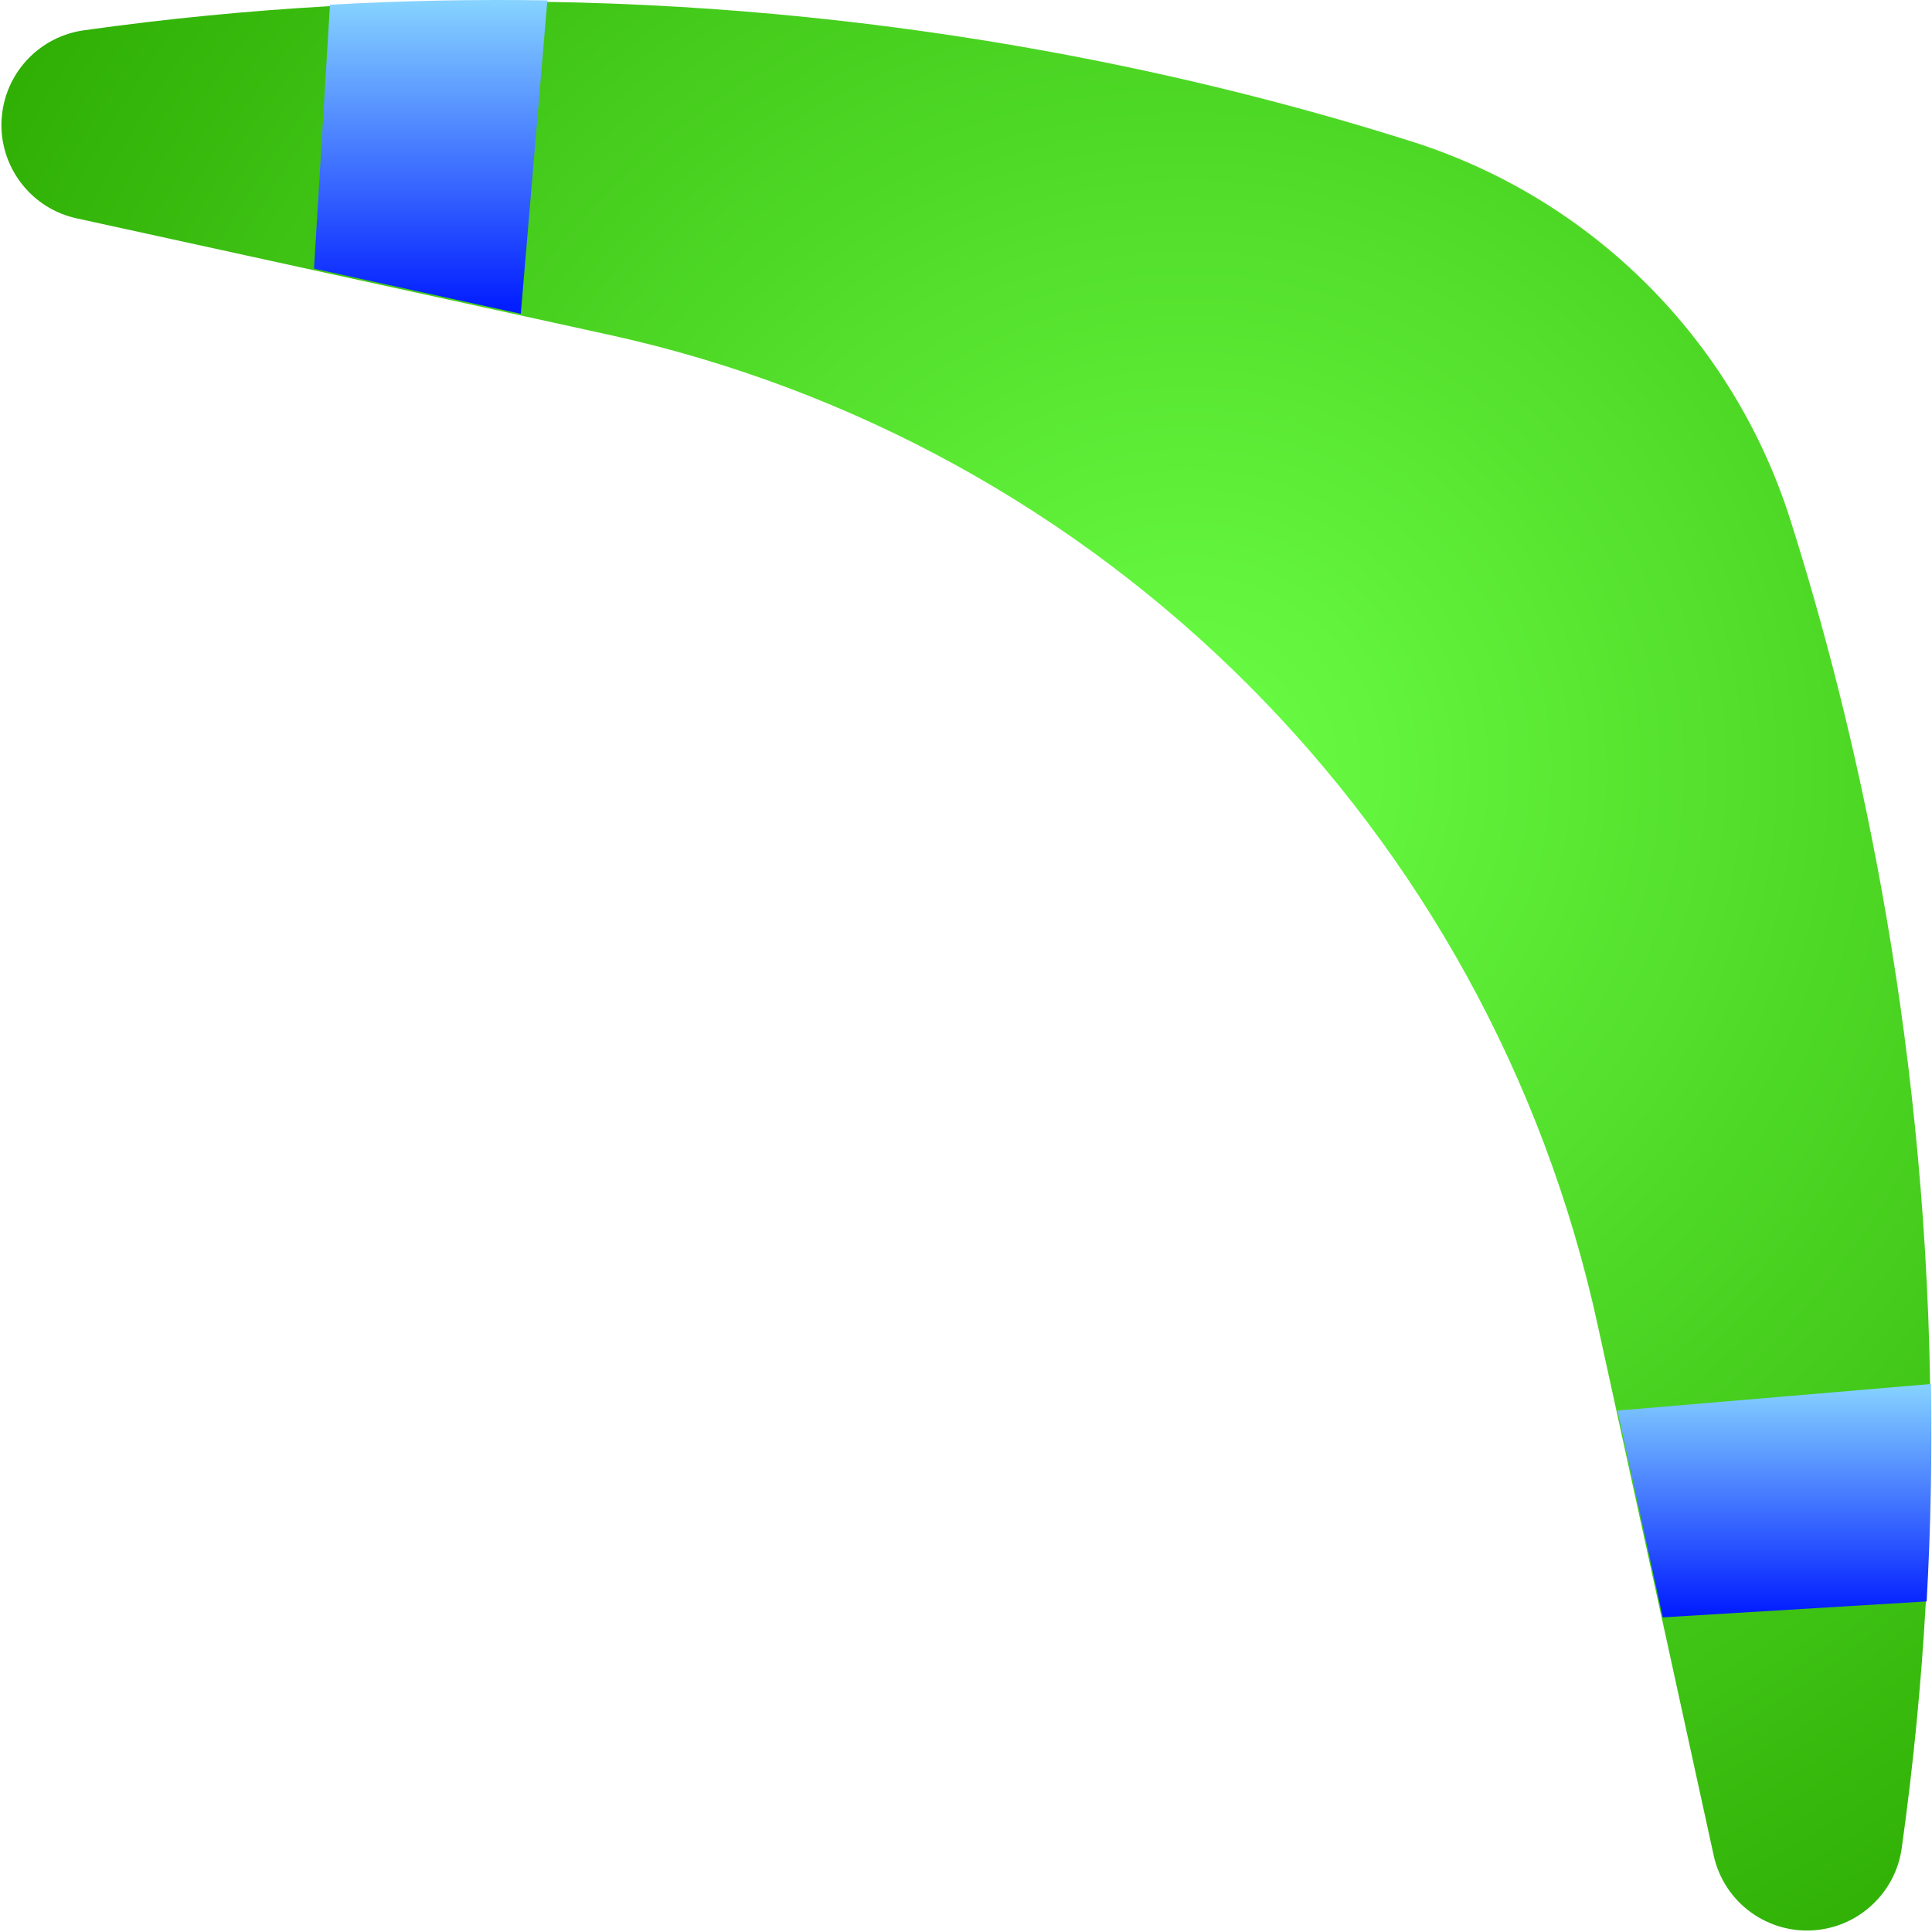 <svg width="75" height="75" viewBox="0 0 75 75" fill="none" xmlns="http://www.w3.org/2000/svg">
<path fill-rule="evenodd" clip-rule="evenodd" d="M20.184 12.239L12.157 10.485L2.974 8.476C1.256 8.102 0.055 6.576 0.055 4.851C0.055 4.718 0.064 4.585 0.078 4.449C0.263 2.758 1.574 1.411 3.258 1.176C6.511 0.72 9.69 0.415 12.775 0.241C15.672 0.079 18.489 0.029 21.216 0.072L21.216 0.072C35.311 0.295 47.004 3.02 54.815 5.497C61.809 7.716 67.285 13.192 69.502 20.183C71.98 27.994 74.705 39.687 74.928 53.785C74.971 56.511 74.922 59.329 74.759 62.225C74.585 65.311 74.281 68.489 73.825 71.742C73.707 72.584 73.312 73.334 72.732 73.893C72.154 74.456 71.393 74.83 70.549 74.921C68.664 75.126 66.928 73.878 66.524 72.024L64.517 62.843H64.515L62.761 54.816L62.014 51.401C57.813 32.19 42.808 17.188 23.6 12.987L20.184 12.239Z" fill="url(#paint0_radial)"/>
<path d="M74.961 53.727C75.004 56.454 74.955 59.271 74.792 62.168H74.776L64.55 62.786H64.548L62.794 54.759L74.961 53.727Z" fill="url(#paint1_linear)"/>
<path d="M21.249 0.015L20.217 12.182L12.19 10.428L12.809 0.2V0.184C15.705 0.021 18.522 -0.028 21.249 0.015Z" fill="url(#paint2_linear)"/>
<defs>
<radialGradient id="paint0_radial" cx="0" cy="0" r="1" gradientUnits="userSpaceOnUse" gradientTransform="translate(46.051 29.798) rotate(62.103) scale(56.449 56.451)">
<stop stop-color="#6BFF46"/>
<stop offset="1" stop-color="#2CAA00"/>
</radialGradient>
<linearGradient id="paint1_linear" x1="68.885" y1="53.727" x2="68.885" y2="62.786" gradientUnits="userSpaceOnUse">
<stop stop-color="#86D3FF"/>
<stop offset="1" stop-color="#001AFF"/>
</linearGradient>
<linearGradient id="paint2_linear" x1="16.719" y1="0" x2="16.719" y2="12.182" gradientUnits="userSpaceOnUse">
<stop stop-color="#86D3FF"/>
<stop offset="1" stop-color="#001AFF"/>
</linearGradient>
</defs>
</svg>
